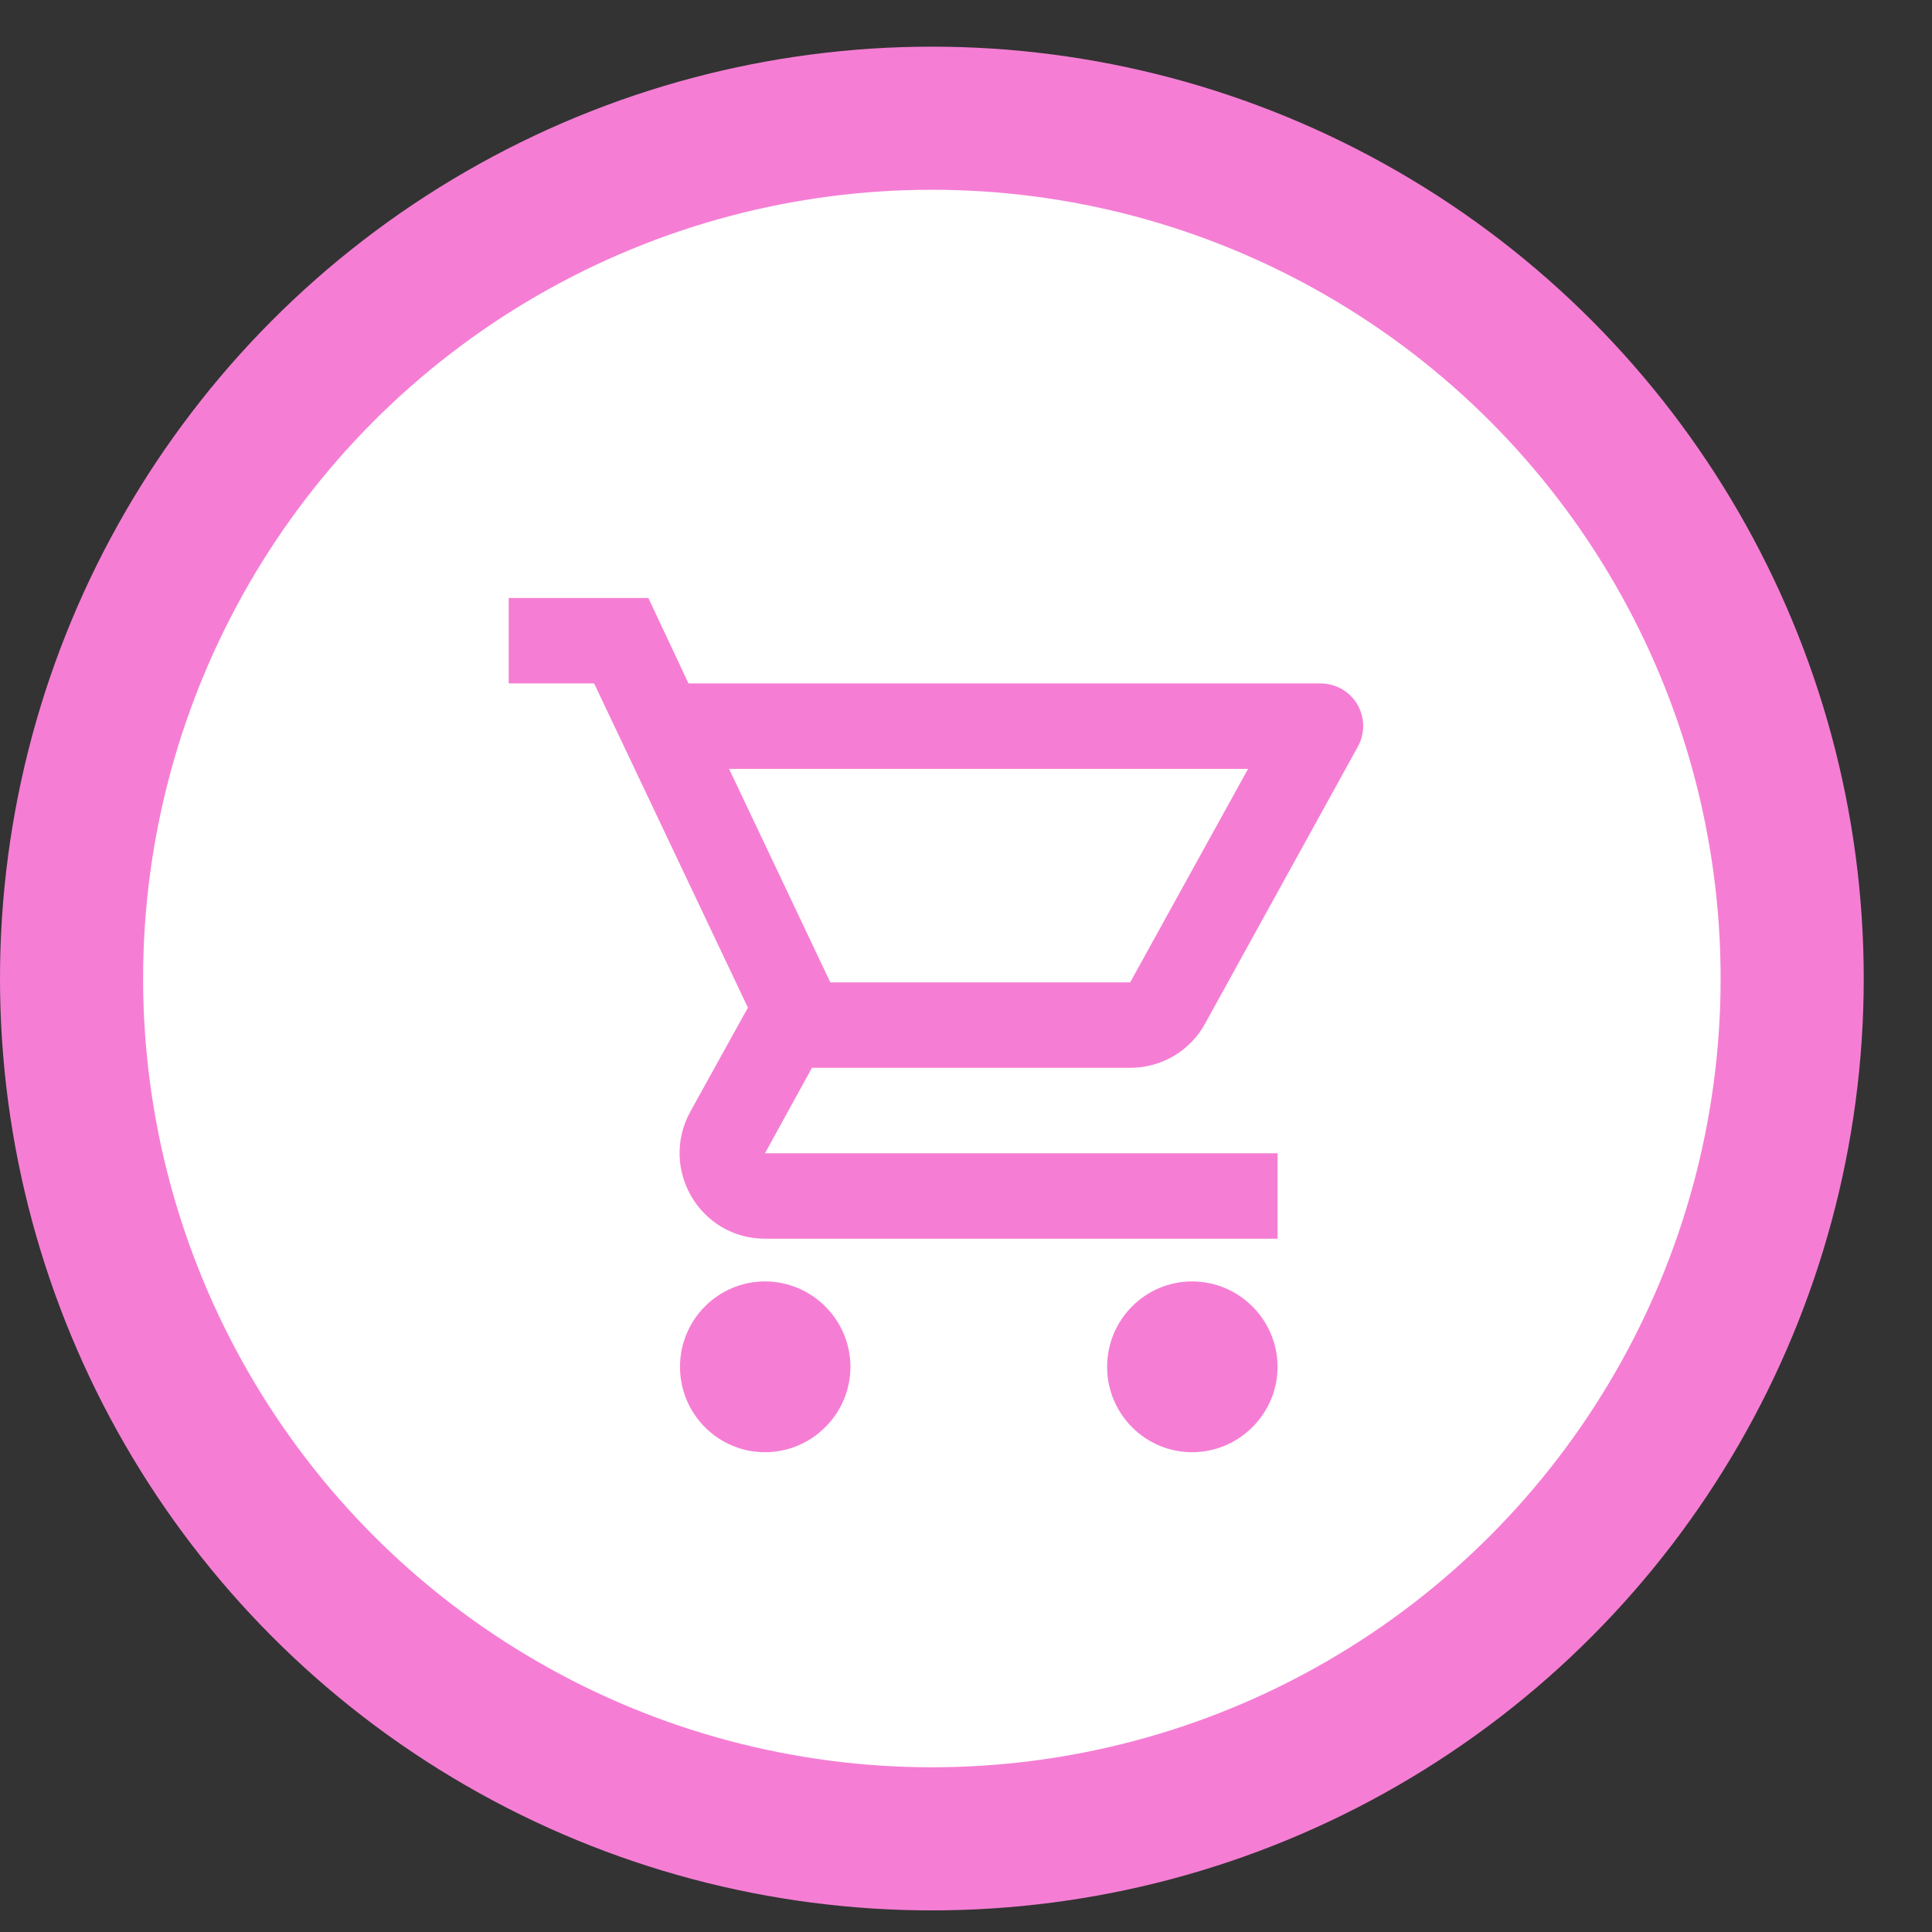 <svg width="27" height="27" viewBox="0 0 27 27" fill="none" xmlns="http://www.w3.org/2000/svg">
<rect x="0" y="0" width="27" height="27" fill="#333333" stroke="none"/>
<circle cx="13.023" cy="13.675" r="12.023" fill="white" stroke="#F57ED4" stroke-width="2"/>
<path d="M10.691 17.908C10.034 17.908 9.503 18.445 9.503 19.102C9.503 19.758 10.034 20.295 10.691 20.295C11.347 20.295 11.885 19.758 11.885 19.102C11.885 18.445 11.347 17.908 10.691 17.908ZM16.66 17.908C16.003 17.908 15.472 18.445 15.472 19.102C15.472 19.758 16.003 20.295 16.66 20.295C17.316 20.295 17.854 19.758 17.854 19.102C17.854 18.445 17.316 17.908 16.66 17.908ZM15.794 14.923C16.242 14.923 16.636 14.679 16.839 14.309L18.976 10.435C19.026 10.344 19.052 10.242 19.051 10.139C19.049 10.035 19.021 9.934 18.969 9.844C18.916 9.755 18.841 9.681 18.752 9.63C18.662 9.578 18.56 9.551 18.456 9.551H9.622L9.061 8.357H7.109V9.551H8.303L10.452 14.082L9.646 15.538C9.21 16.338 9.783 17.311 10.691 17.311H17.854V16.117H10.691L11.347 14.923H15.794ZM10.189 10.745H17.442L15.794 13.729H11.604L10.189 10.745Z" fill="#F57ED4"/>
</svg>
